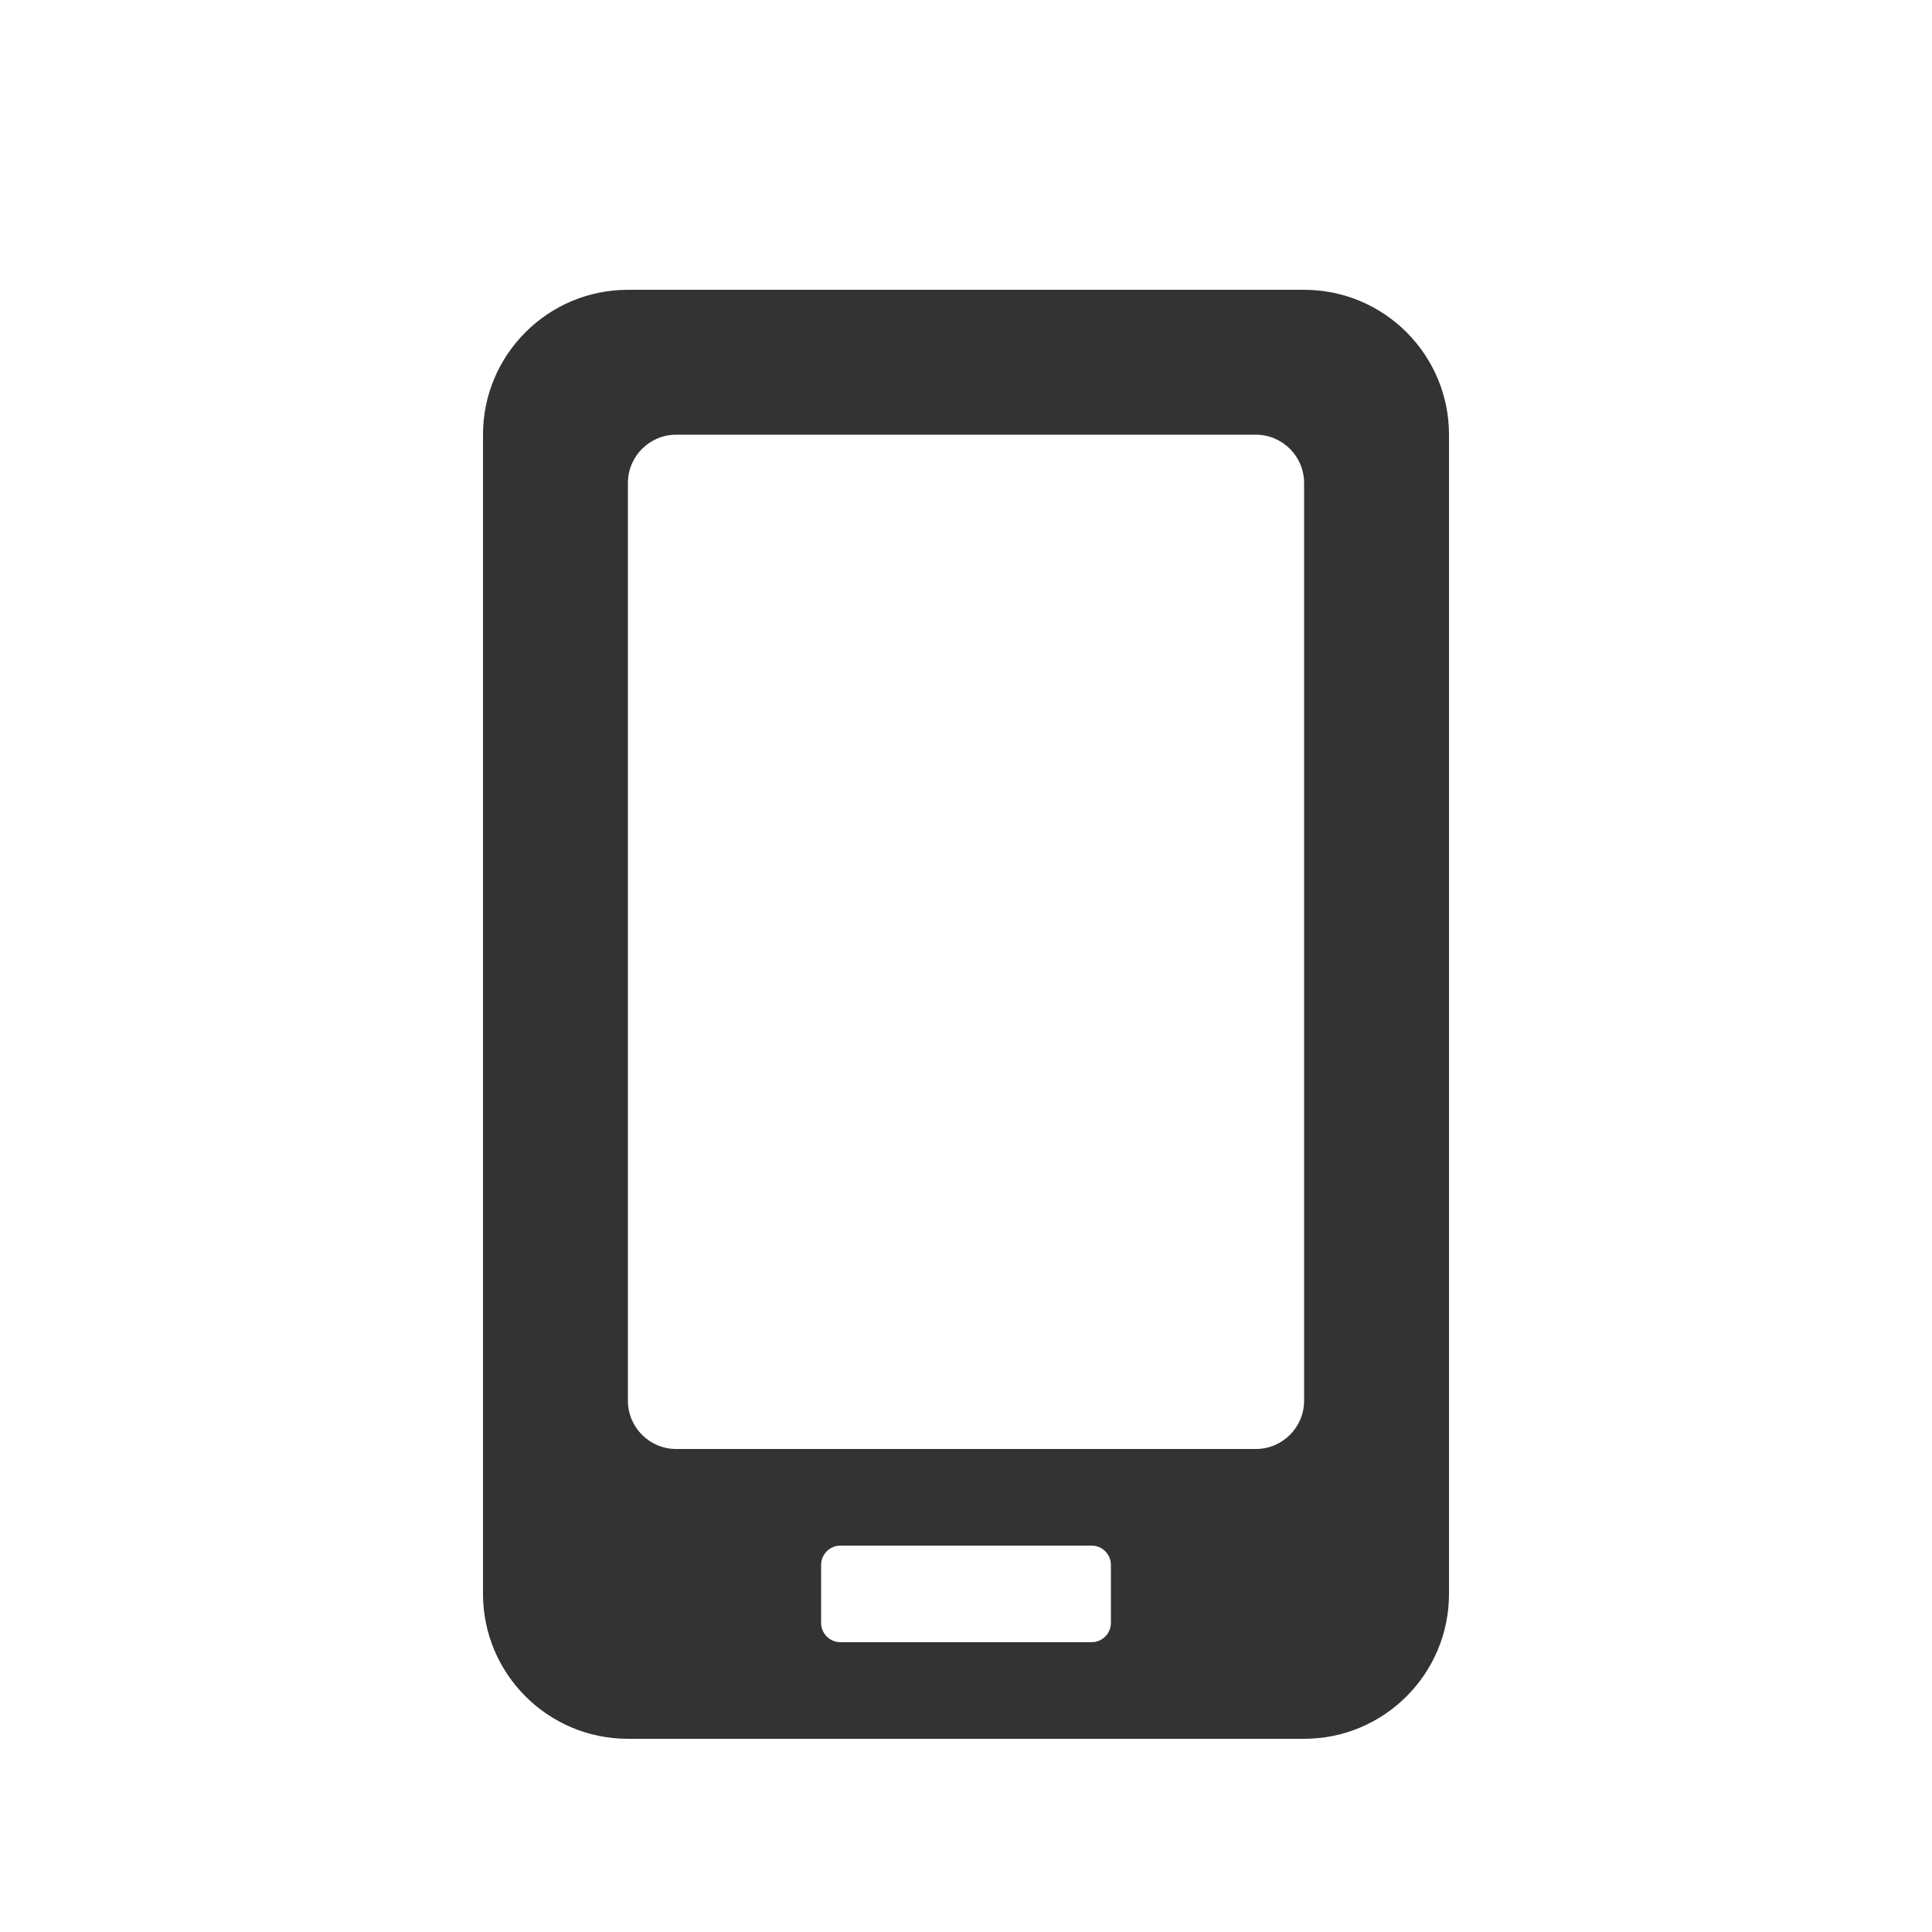 <svg width="20" height="20" viewBox="0 0 20 20" fill="none" xmlns="http://www.w3.org/2000/svg">
<path fill-rule="evenodd" clip-rule="evenodd" d="M5 4.5C5 3.672 5.672 3 6.5 3H13.5C14.328 3 15 3.672 15 4.5V16.5C15 17.328 14.328 18 13.5 18H6.5C5.672 18 5 17.328 5 16.5V4.5ZM8.5 16.2C8.5 16.09 8.59 16 8.7 16H11.3C11.411 16 11.5 16.09 11.5 16.2V16.8C11.5 16.91 11.411 17 11.3 17H8.7C8.59 17 8.5 16.91 8.5 16.8V16.2ZM7 4.5C6.724 4.5 6.5 4.724 6.5 5V14.5C6.5 14.776 6.724 15 7 15H13C13.276 15 13.5 14.776 13.5 14.5V5C13.5 4.724 13.276 4.5 13 4.5H7Z" fill="#333333"/>
</svg>
